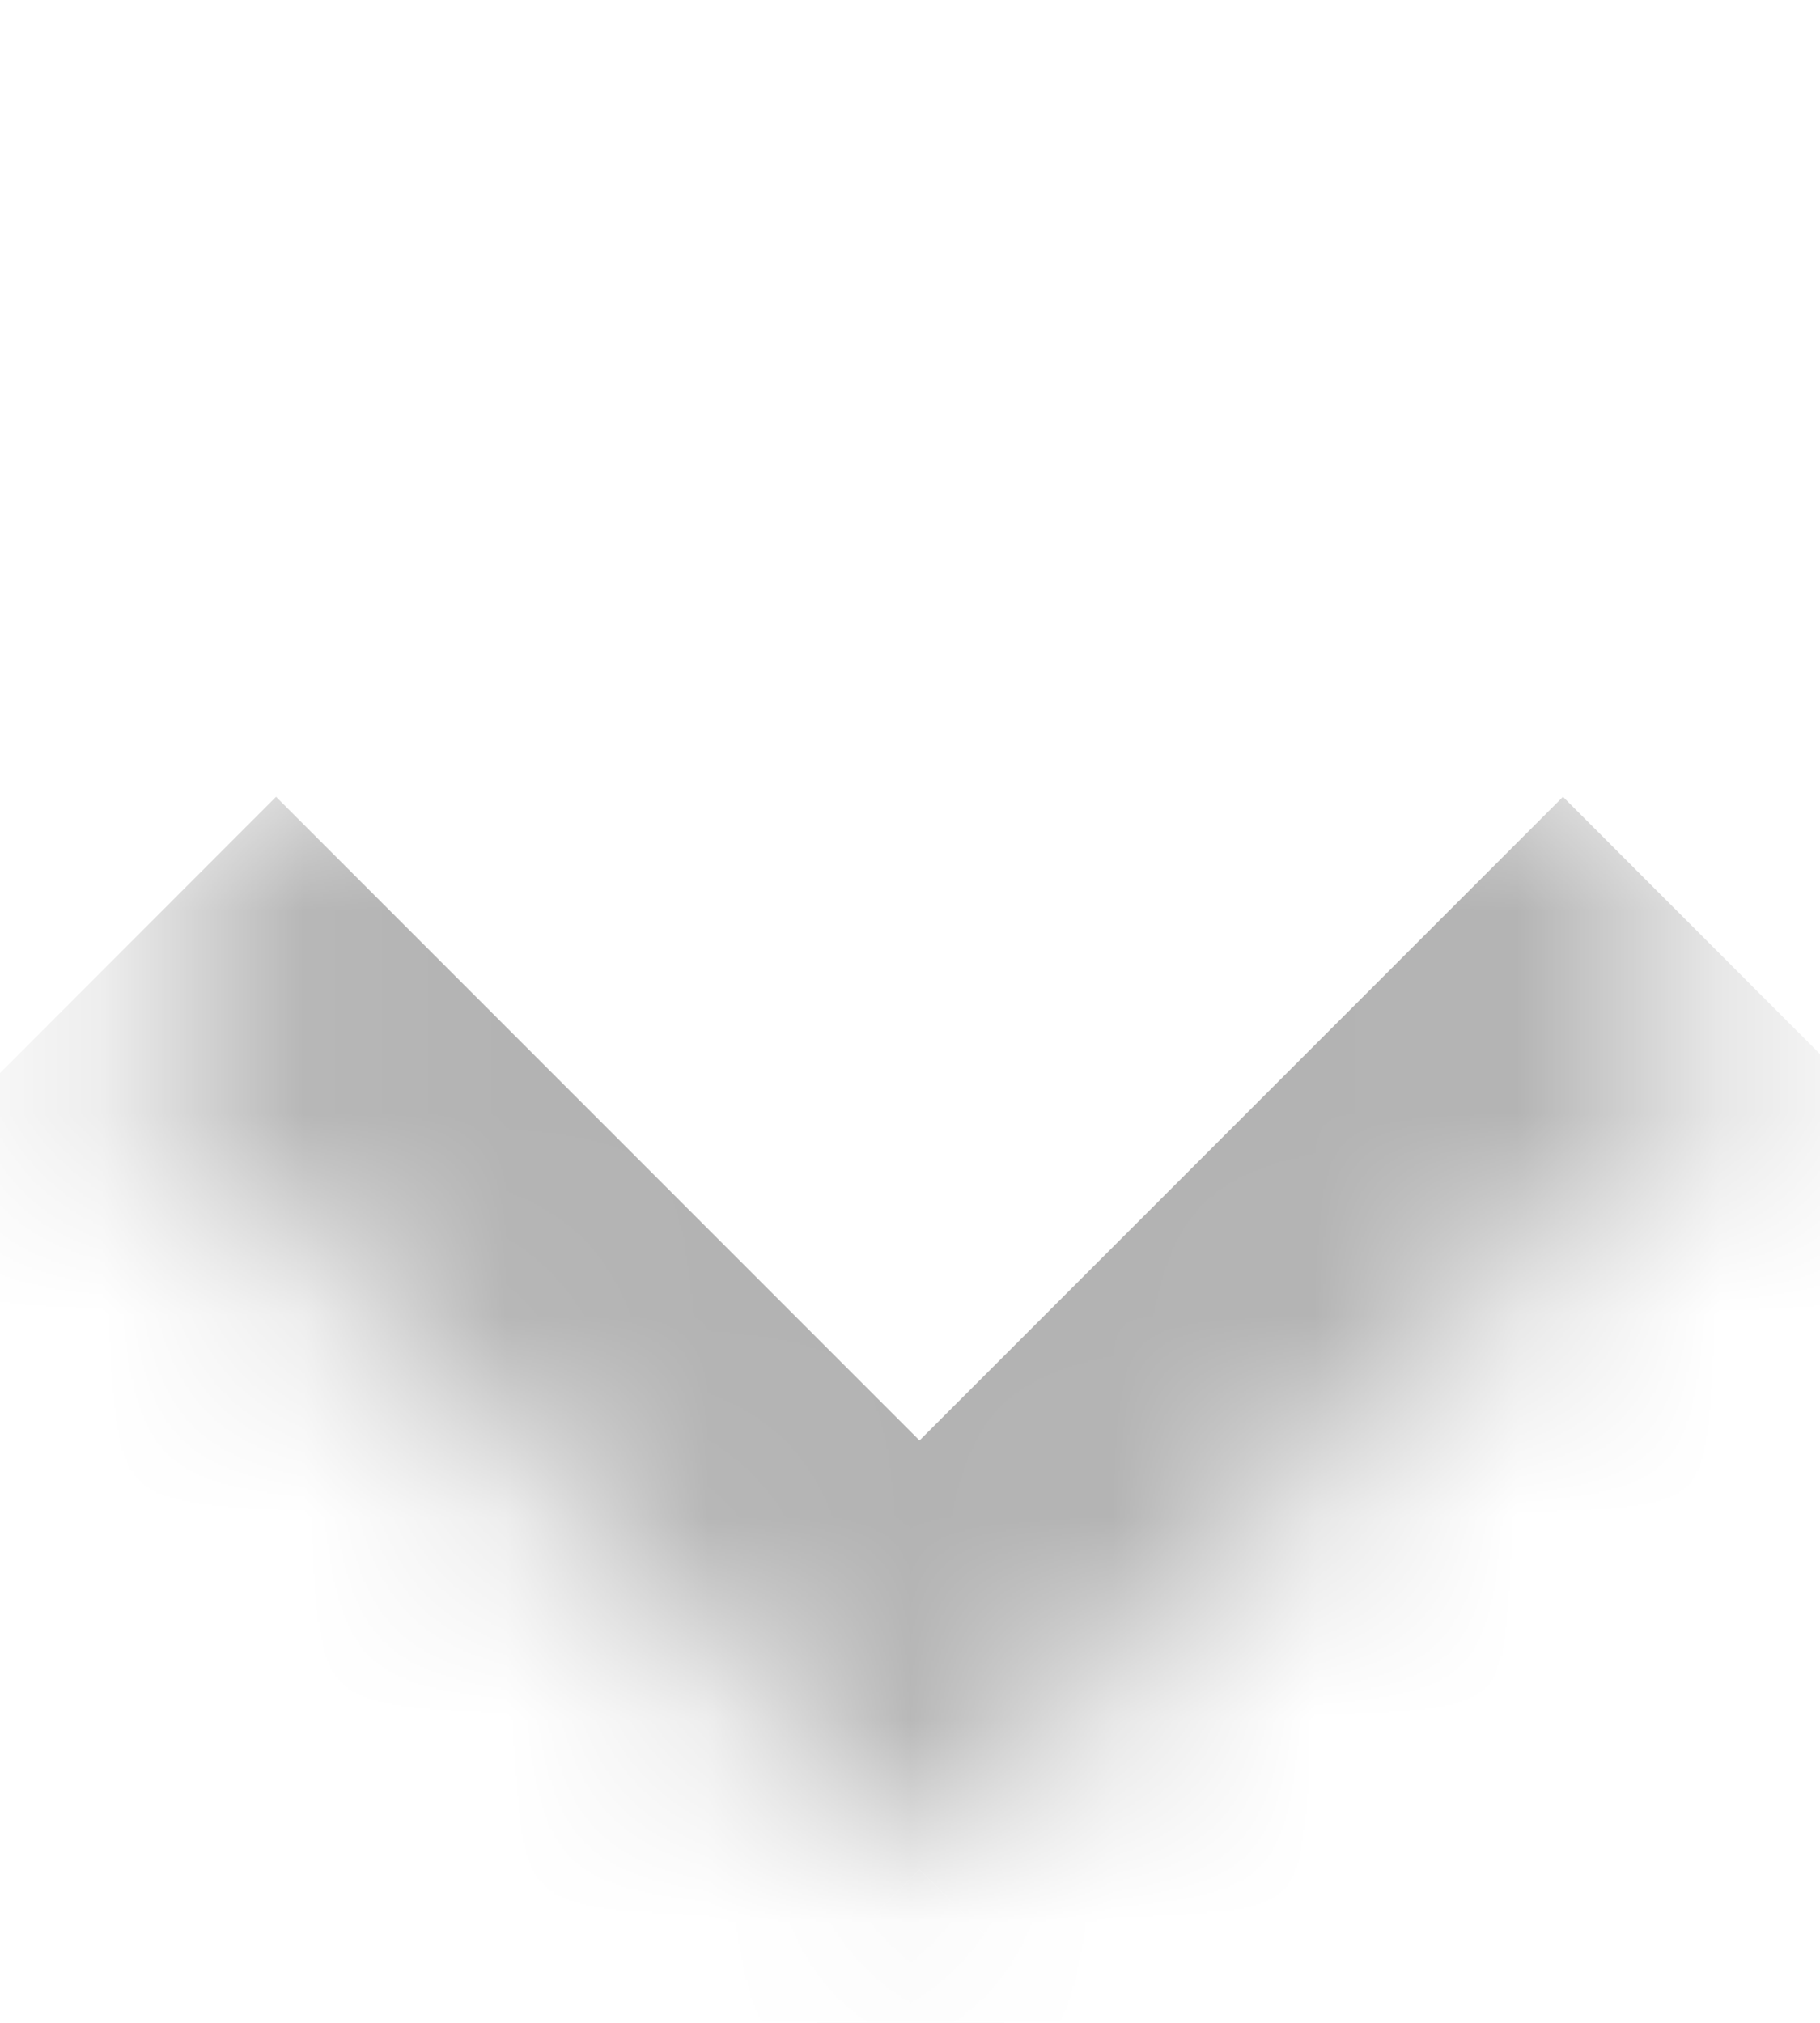 <svg width="9" height="10" viewBox="0 0 9 10" fill="none" xmlns="http://www.w3.org/2000/svg">
<mask id="path-1-inside-1_1_16" fill="white">
<path d="M4.547 0.757L8.79 5L4.547 9.243L0.304 5L4.547 0.757Z"/>
</mask>
<path d="M4.547 9.243L3.486 10.303L4.547 11.364L5.608 10.303L4.547 9.243ZM7.729 3.939L3.486 8.182L5.608 10.303L9.85 6.061L7.729 3.939ZM5.608 8.182L1.365 3.939L-0.756 6.061L3.486 10.303L5.608 8.182Z" fill="black" fill-opacity="0.3" mask="url(#path-1-inside-1_1_16)"/>
</svg>
